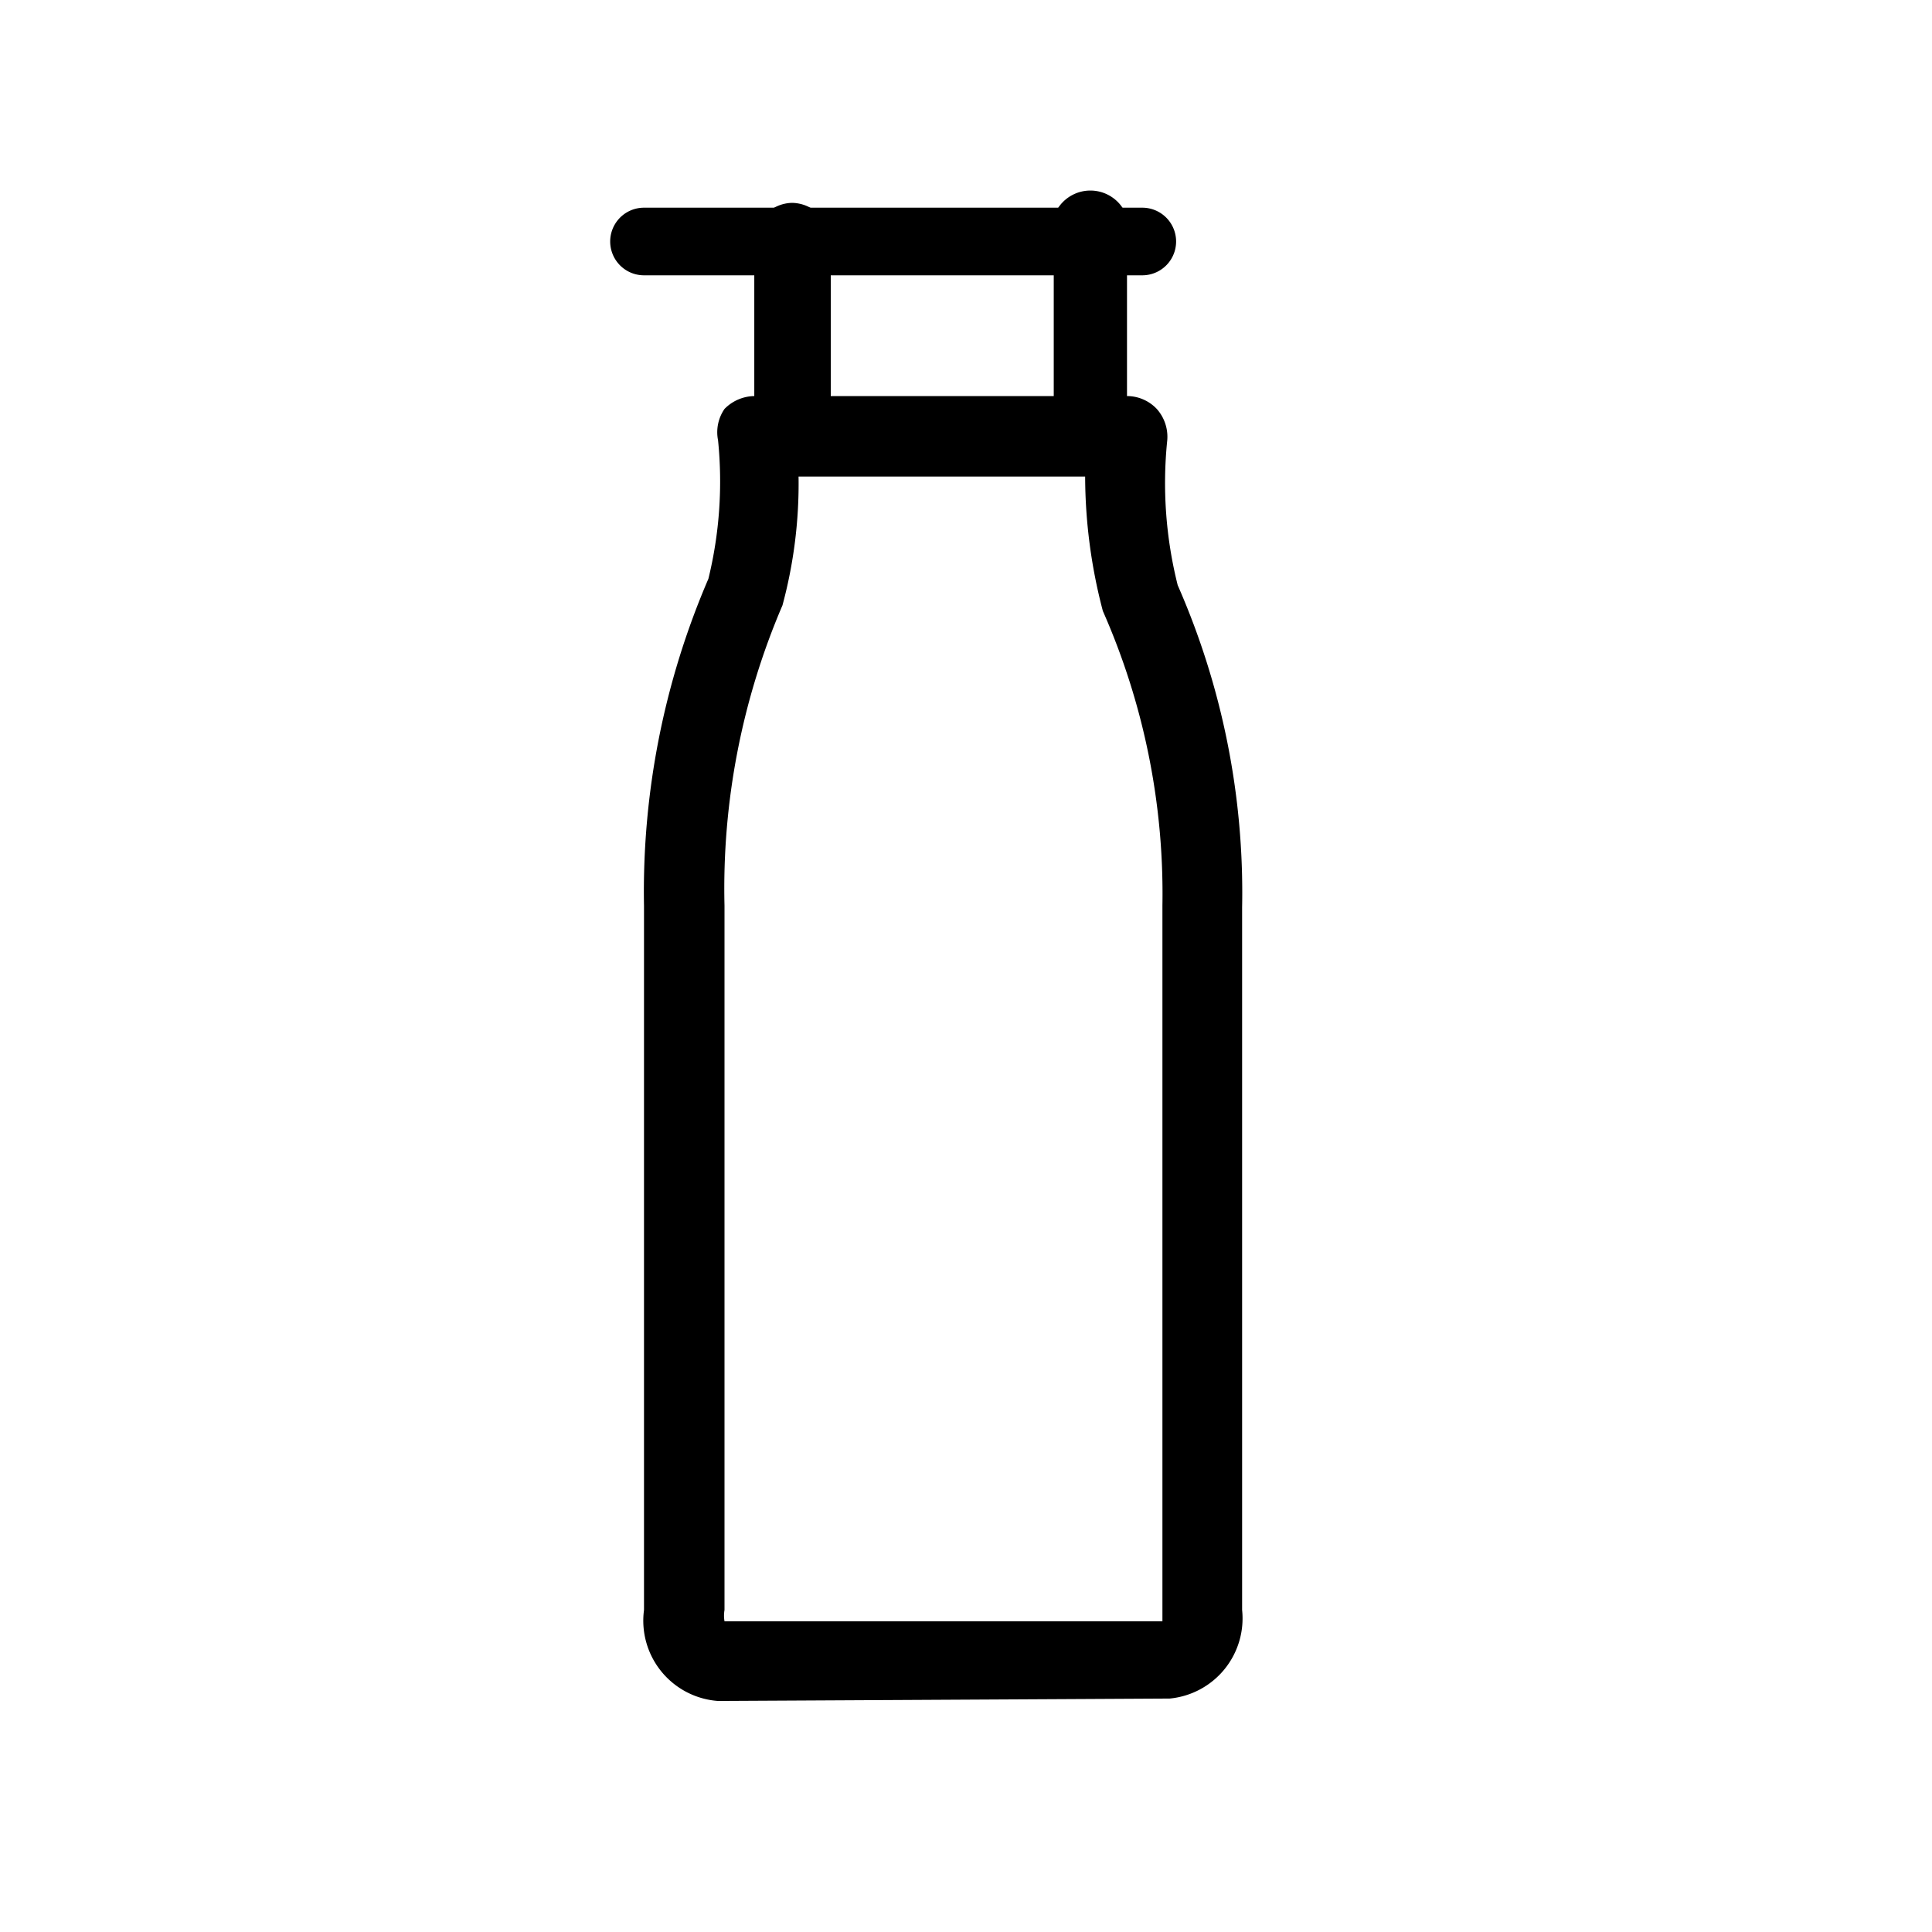 <svg xmlns="http://www.w3.org/2000/svg" viewBox="0 0 24 24"><path d="M8.92 21.13A1 1 0 018 20v-8.75a9.82 9.82 0 01.8-4.06 5.09 5.09 0 00.12-1.72.51.51 0 01.08-.39.53.53 0 01.38-.16H14a.51.51 0 01.37.16.52.52 0 01.13.39 5.2 5.2 0 00.13 1.8 9.49 9.49 0 01.8 4V20a1 1 0 01-.9 1.1zm1-15.21a5.8 5.8 0 01-.2 1.6A8.92 8.92 0 009 11.25V20a.41.41 0 000 .14h5.44v-8.89a8.69 8.69 0 00-.74-3.66 6.61 6.61 0 01-.22-1.67zM8 3h6.19M14.19 3.42H8a.42.42 0 010-.84h6.19a.42.42 0 010 .84zM13.57 5.26V3.04"/><path d="M13.57 5.74a.47.47 0 0 1-.48-.48V3A.48.48 0 1 1 14 3v2.26a.47.47 0 0 1-.43.48z"/><g><path d="M9.84 5.26V3.04M9.84 5.74a.47.47 0 01-.47-.48V3a.48.48 0 01.47-.48.49.49 0 01.48.48v2.26a.48.48 0 01-.48.48z"/></g></svg>